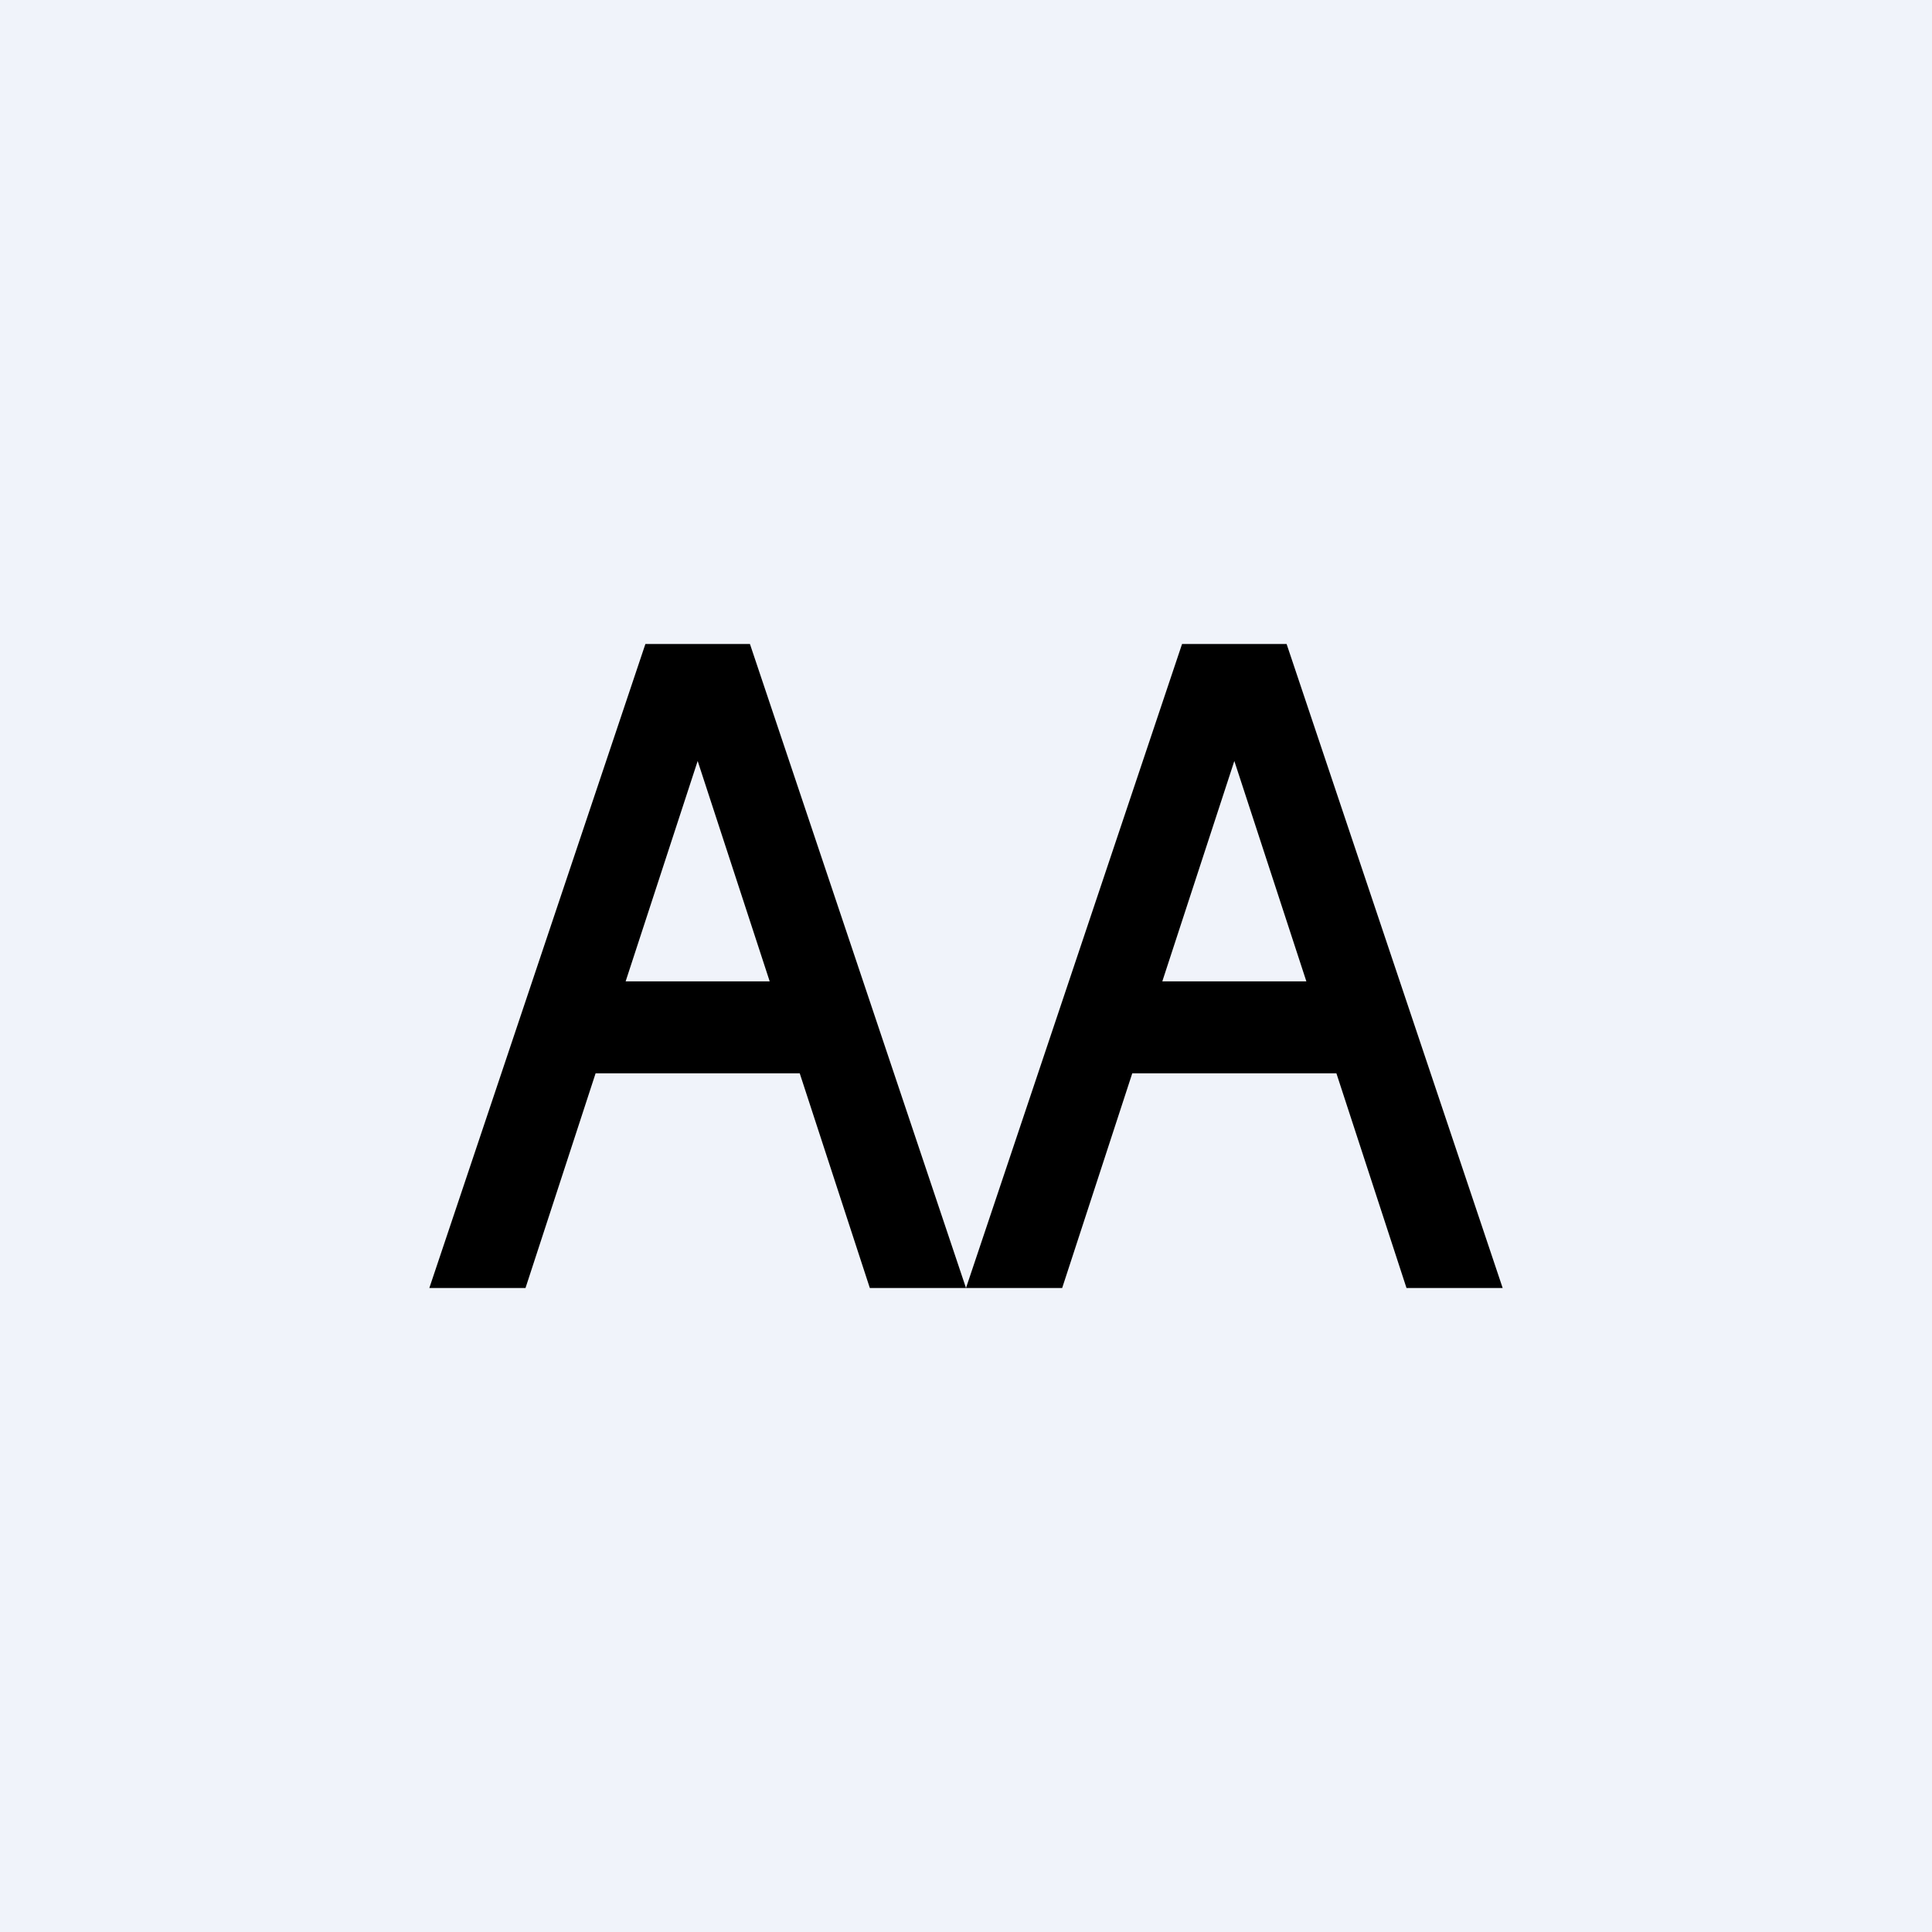 <!-- by TradingView --><svg width="18" height="18" viewBox="0 0 18 18" fill="none" xmlns="http://www.w3.org/2000/svg">
<rect width="18" height="18" fill="#F0F3FA"/>
<path fill-rule="evenodd" clip-rule="evenodd" d="M4 12H4.896L5.549 10H7.451L8.104 12H9L6.987 6H6.013L4 12ZM7.171 9.143L6.5 7.09L5.829 9.143H7.171Z" fill="black"/>
<path fill-rule="evenodd" clip-rule="evenodd" d="M9 12H9.896L10.549 10H12.451L13.104 12H14L11.987 6H11.013L9 12ZM12.171 9.143L11.5 7.09L10.829 9.143H12.171Z" fill="black"/>
</svg>

